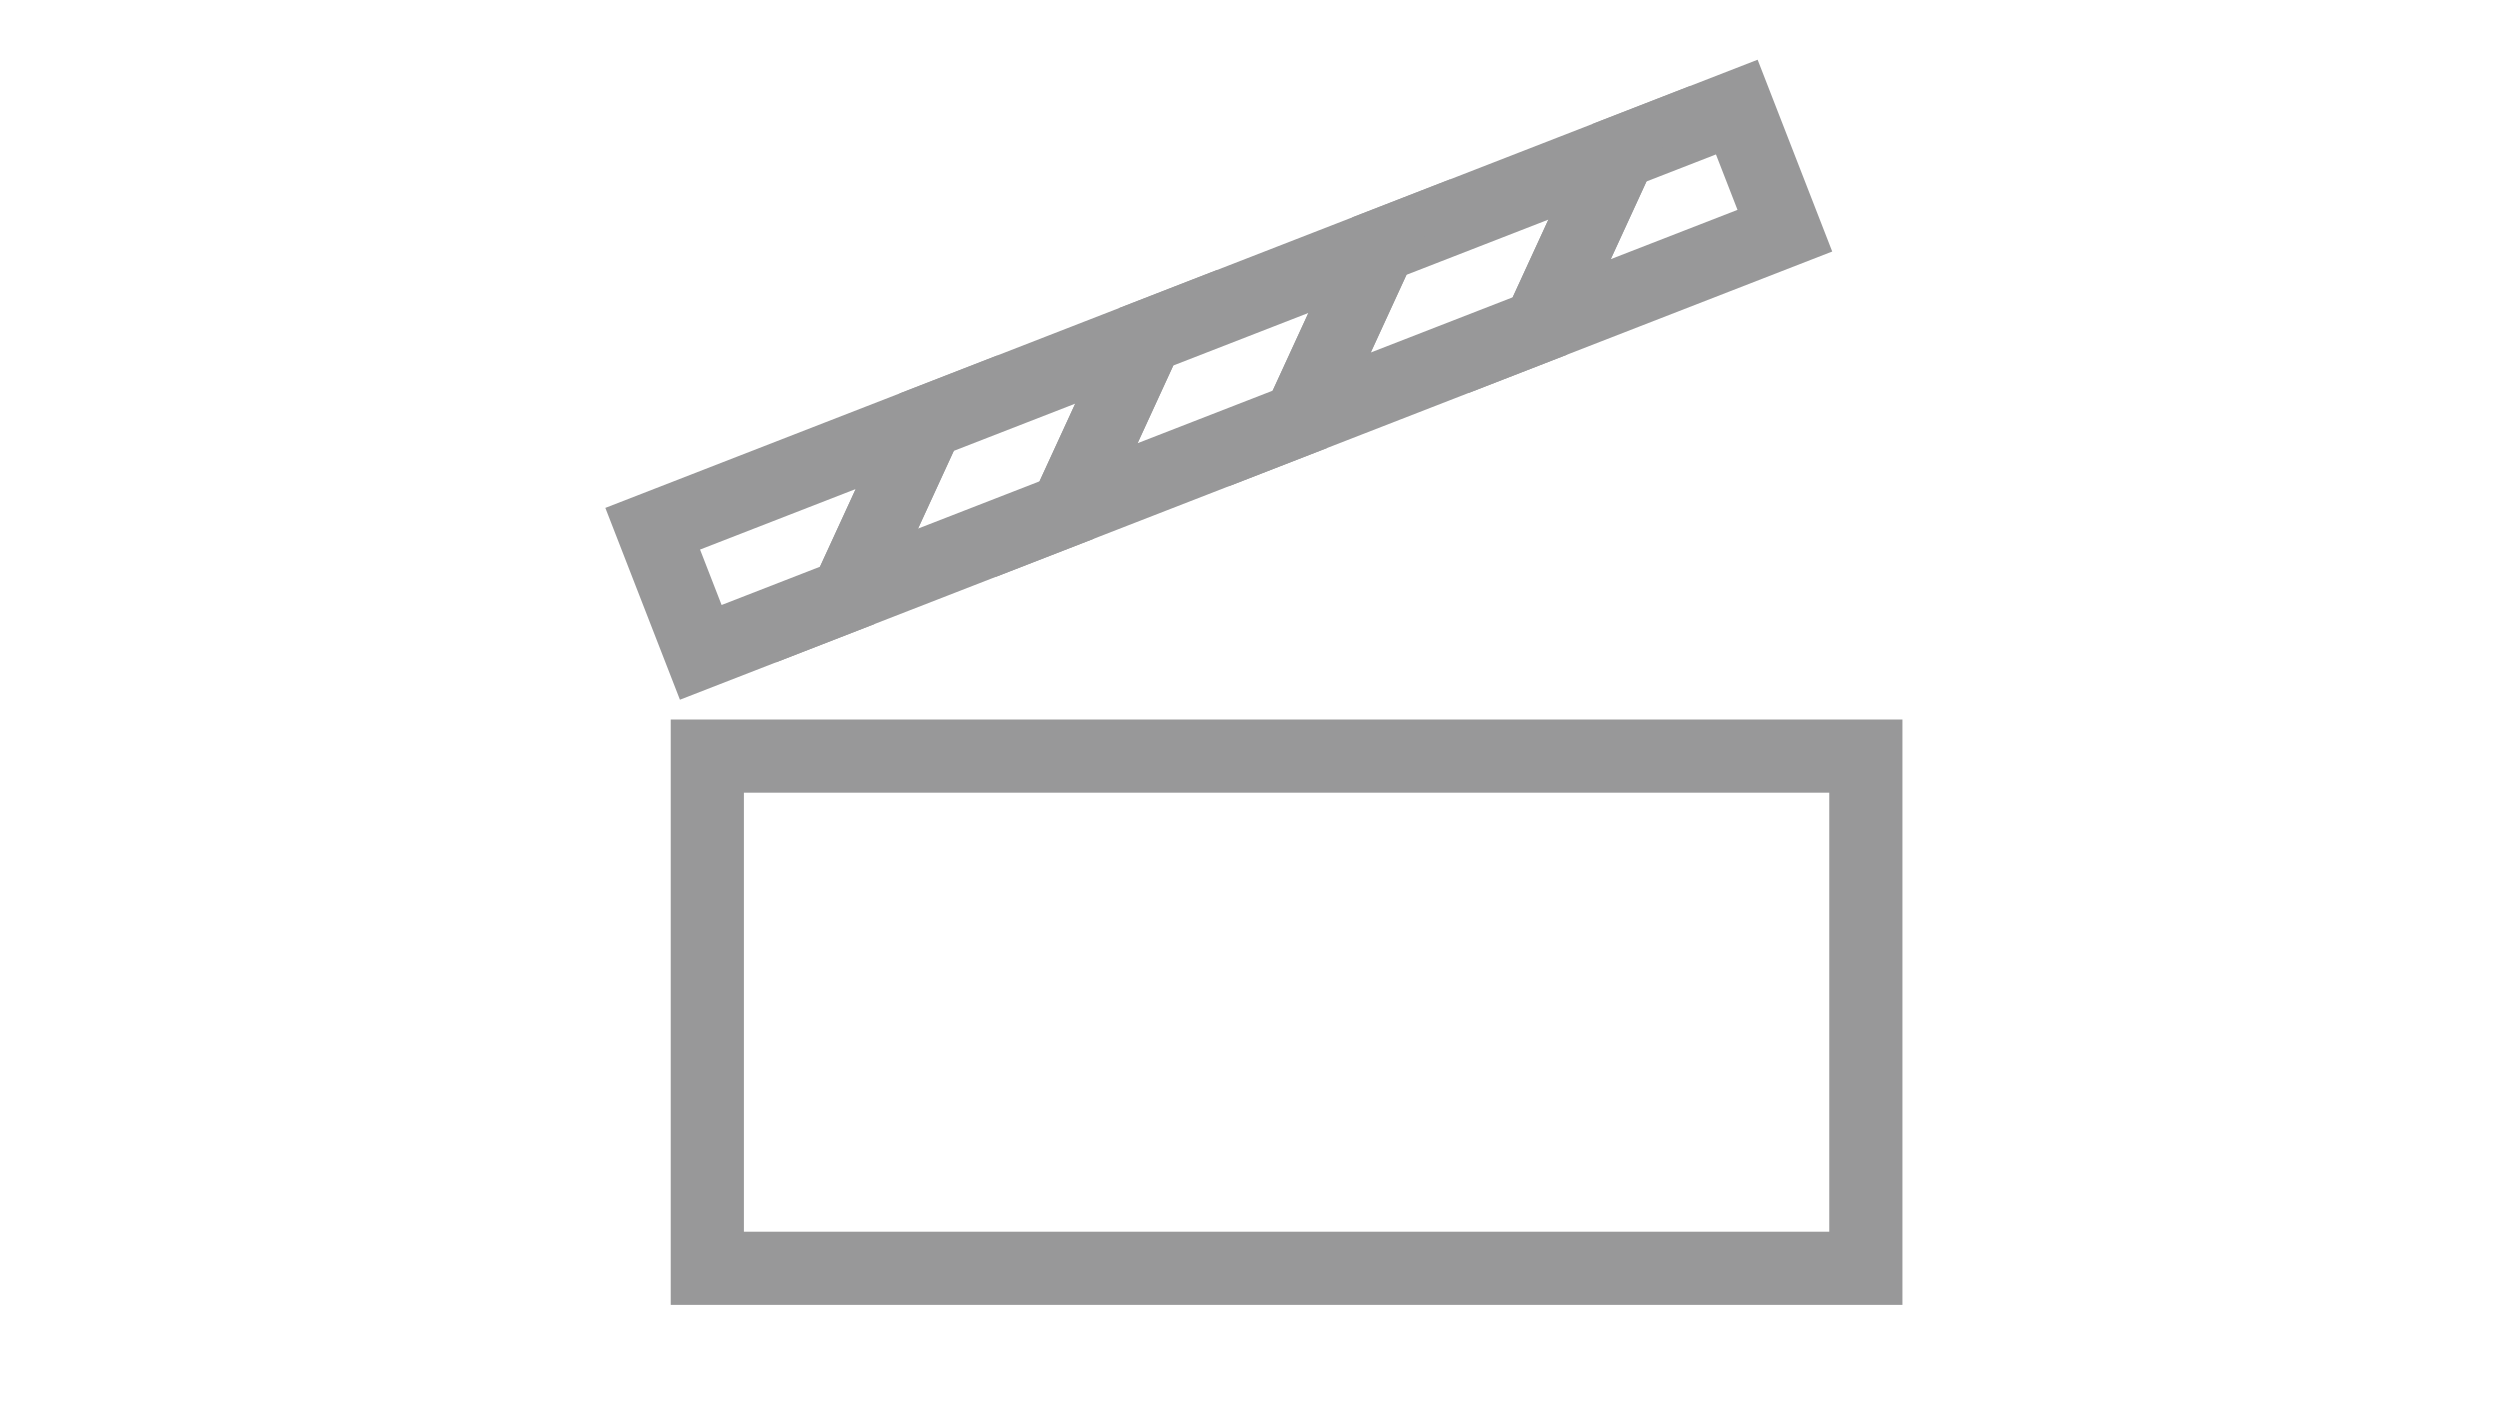 <?xml version="1.0" encoding="utf-8"?>
<!-- Generator: Adobe Illustrator 16.0.0, SVG Export Plug-In . SVG Version: 6.00 Build 0)  -->
<!DOCTYPE svg PUBLIC "-//W3C//DTD SVG 1.1//EN" "http://www.w3.org/Graphics/SVG/1.1/DTD/svg11.dtd">
<svg version="1.1" id="Layer_2" xmlns="http://www.w3.org/2000/svg" xmlns:xlink="http://www.w3.org/1999/xlink" x="0px" y="0px"
	 width="205px" height="115px" viewBox="0 0 205 115" enable-background="new 0 0 205 115" xml:space="preserve">
<rect x="58" y="62" fill="none" stroke="#989899" stroke-width="6" stroke-miterlimit="10" width="95" height="42"/>
<g>
	<polygon fill="none" stroke="#989899" stroke-width="6" stroke-miterlimit="10" points="53.521,43.356 57.463,53.493 
		69.458,48.827 75.99,34.617 	"/>
	<polygon fill="none" stroke="#989899" stroke-width="6" stroke-miterlimit="10" points="75.99,34.617 69.458,48.827 87.459,41.826 
		93.991,27.615 	"/>
	<polygon fill="none" stroke="#989899" stroke-width="6" stroke-miterlimit="10" points="142.417,8.78 132.791,12.524 
		126.259,26.735 146.359,18.917 	"/>
	<polygon fill="none" stroke="#989899" stroke-width="6" stroke-miterlimit="10" points="113.111,20.179 106.579,34.39 
		126.259,26.735 132.791,12.524 	"/>
	<polygon fill="none" stroke="#989899" stroke-width="6" stroke-miterlimit="10" points="93.991,27.615 87.459,41.826 
		106.579,34.39 113.111,20.179 	"/>
</g>
<g>
</g>
<g>
</g>
<g>
</g>
<g>
</g>
<g>
</g>
<g>
</g>
</svg>
